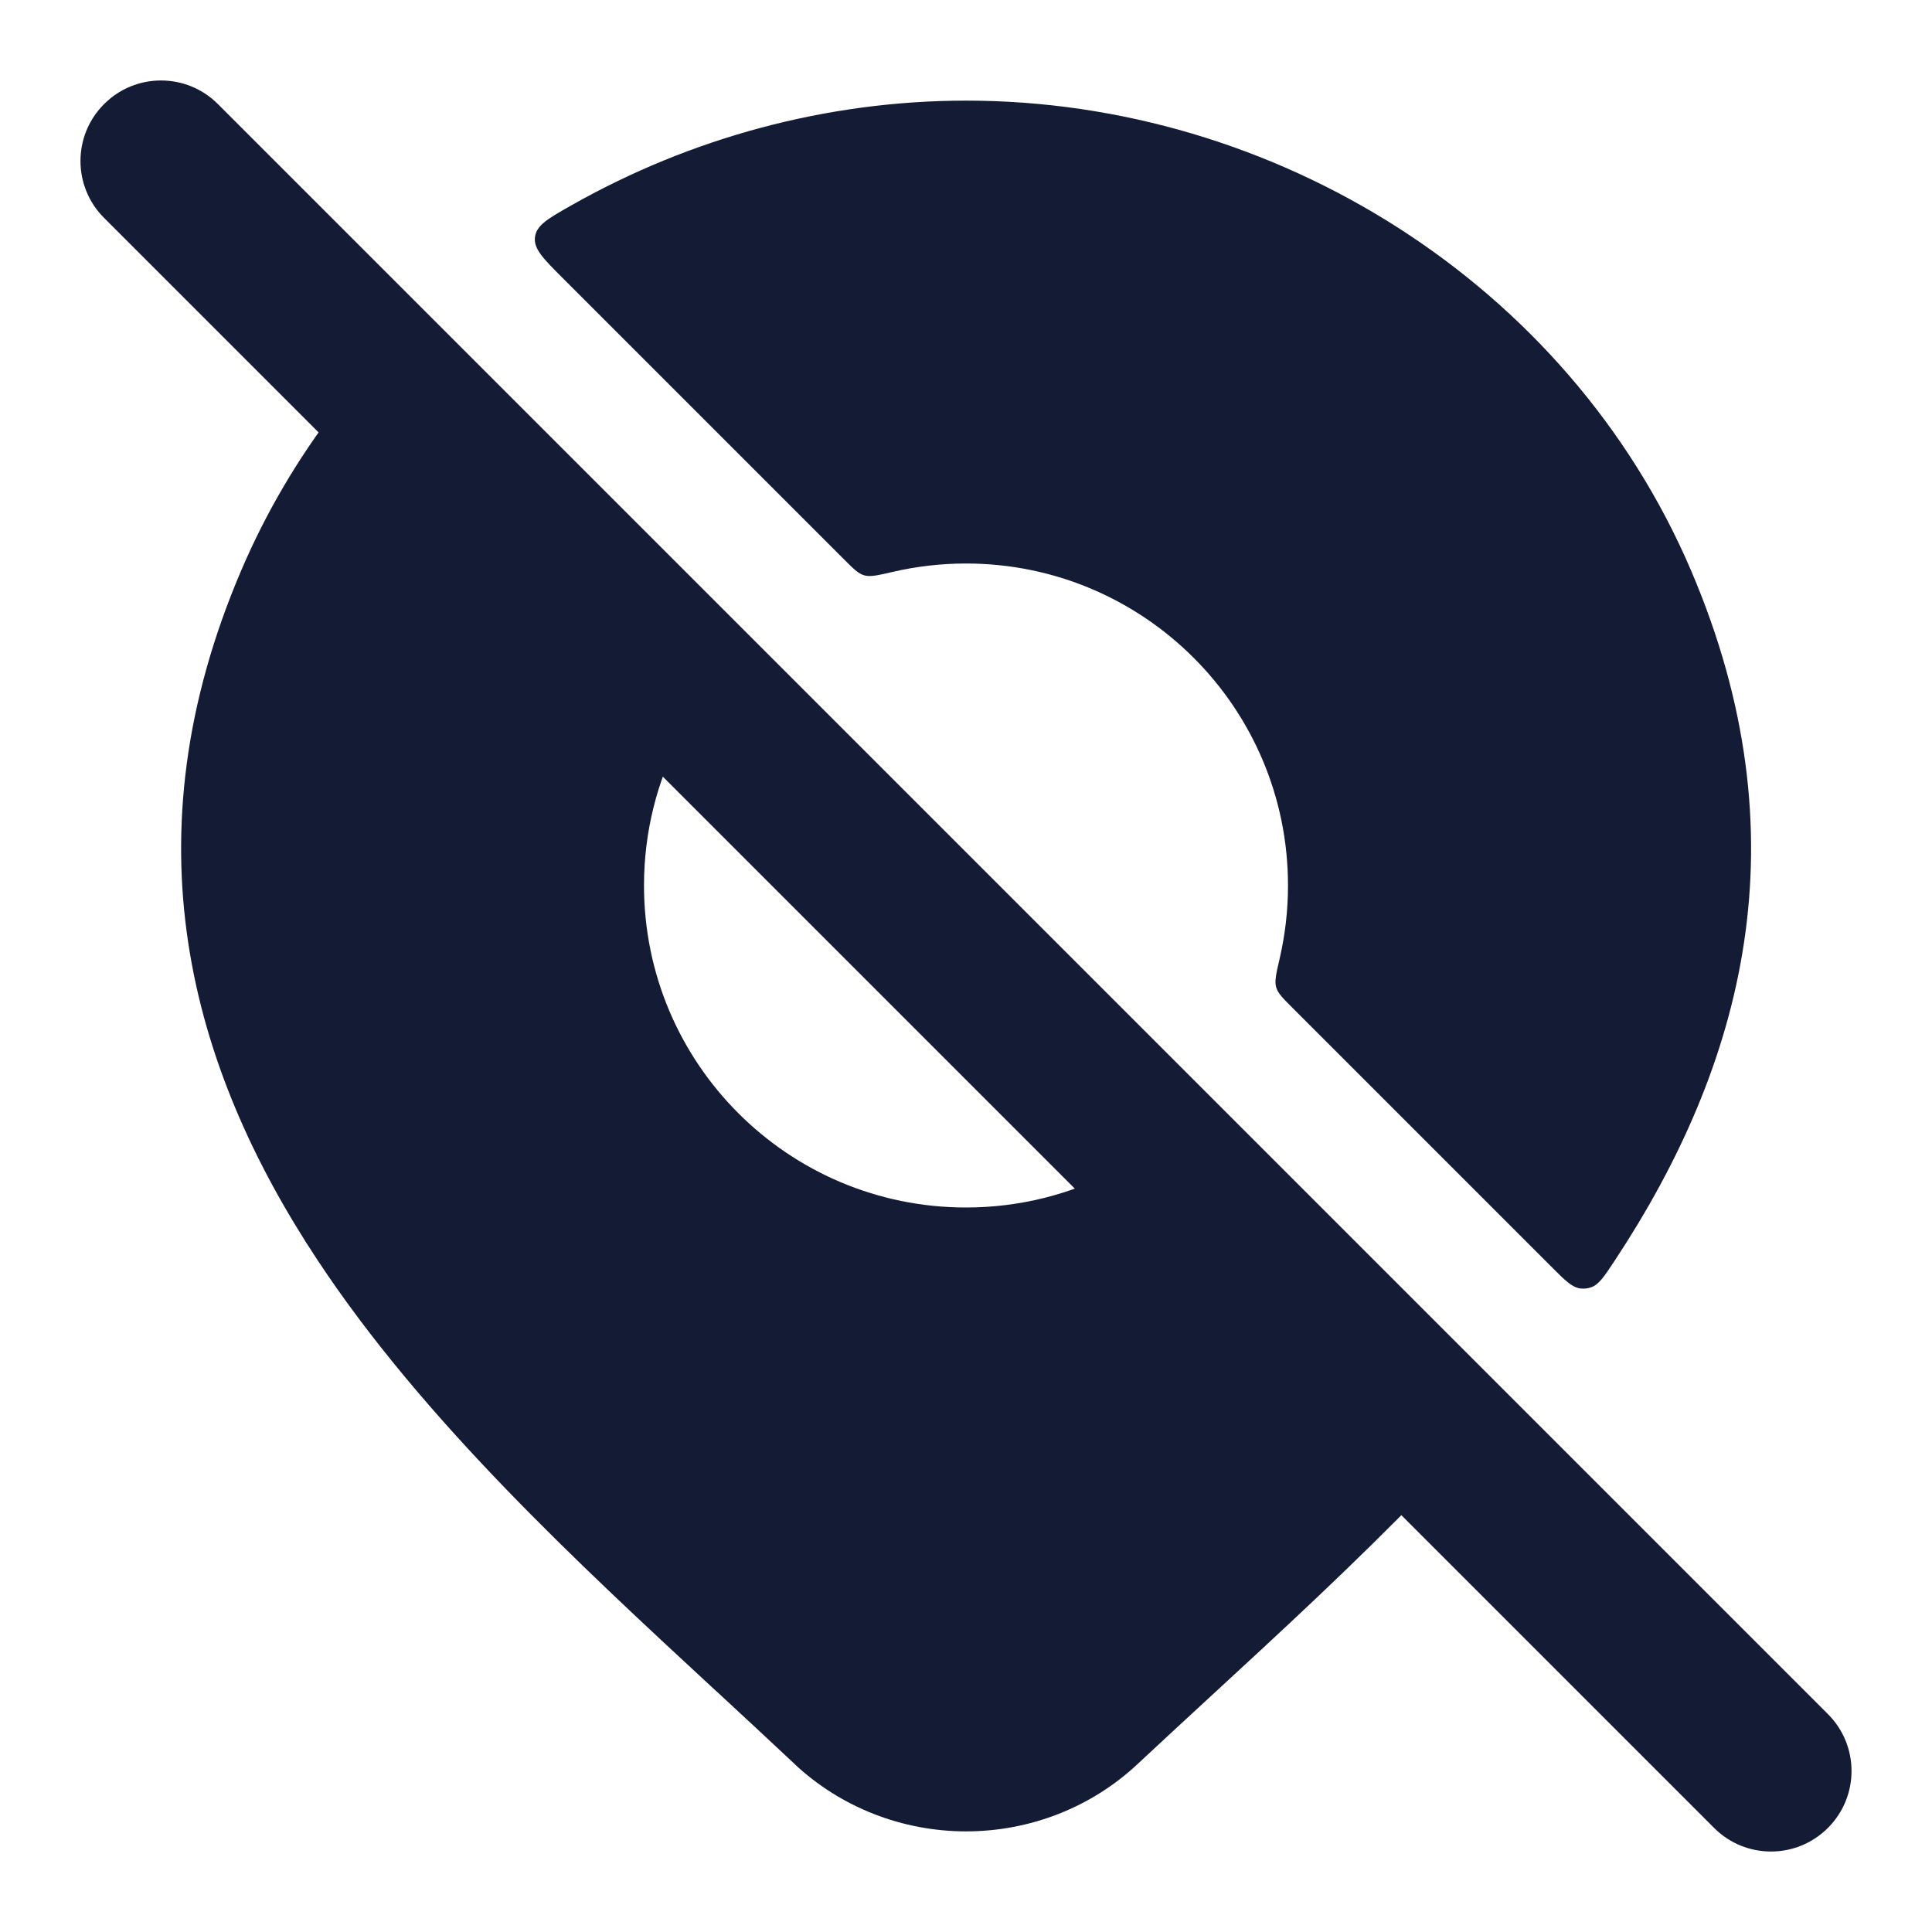 <svg width="24" height="24" viewBox="0 0 24 24" fill="none" xmlns="http://www.w3.org/2000/svg">
<path fill-rule="evenodd" clip-rule="evenodd" d="M1.293 1.293C1.683 0.902 2.317 0.902 2.707 1.293L22.707 21.293C23.098 21.683 23.098 22.317 22.707 22.707C22.317 23.098 21.683 23.098 21.293 22.707L1.293 2.707C0.902 2.317 0.902 1.683 1.293 1.293Z" fill="#141B34"/>
<path d="M2.997 7.085C1.575 10.409 2.345 13.237 3.948 15.659C5.262 17.645 7.178 19.418 8.907 21.017L8.908 21.017C9.238 21.322 9.56 21.621 9.871 21.913L9.872 21.915C10.447 22.453 11.211 22.75 12.002 22.75C12.792 22.75 13.556 22.453 14.131 21.914C14.424 21.64 14.729 21.359 15.039 21.073C15.912 20.269 16.833 19.42 17.703 18.521C17.891 18.326 17.985 18.229 17.984 18.106C17.983 17.983 17.886 17.886 17.692 17.692L14.639 14.639C14.476 14.476 14.394 14.394 14.297 14.379C14.199 14.364 14.085 14.424 13.855 14.545C13.301 14.835 12.669 15 12 15C9.791 15 8 13.209 8 11C8 10.331 8.164 9.699 8.455 9.145C8.576 8.915 8.636 8.801 8.621 8.703C8.606 8.606 8.524 8.524 8.361 8.361L5.034 5.034C4.82 4.82 4.713 4.713 4.578 4.722C4.442 4.731 4.354 4.846 4.177 5.075C3.707 5.685 3.308 6.358 2.997 7.085Z" fill="#141B34"/>
<path d="M20.058 15.661C21.659 13.236 22.426 10.405 21.006 7.085C19.478 3.513 15.828 1.25 12.002 1.25C10.27 1.25 8.573 1.714 7.094 2.553C6.808 2.715 6.666 2.796 6.646 2.943C6.626 3.09 6.747 3.211 6.989 3.453L10.477 6.941C10.6 7.064 10.661 7.126 10.736 7.147C10.811 7.169 10.905 7.147 11.095 7.103C11.386 7.036 11.689 7 12 7C14.209 7 16 8.791 16 11C16 11.311 15.964 11.614 15.897 11.905C15.853 12.095 15.831 12.189 15.853 12.264C15.874 12.339 15.936 12.4 16.059 12.523L19.268 15.732C19.442 15.907 19.53 15.994 19.634 16.006C19.676 16.011 19.721 16.006 19.76 15.993C19.86 15.961 19.926 15.861 20.058 15.661Z" fill="#141B34"/>
</svg>
